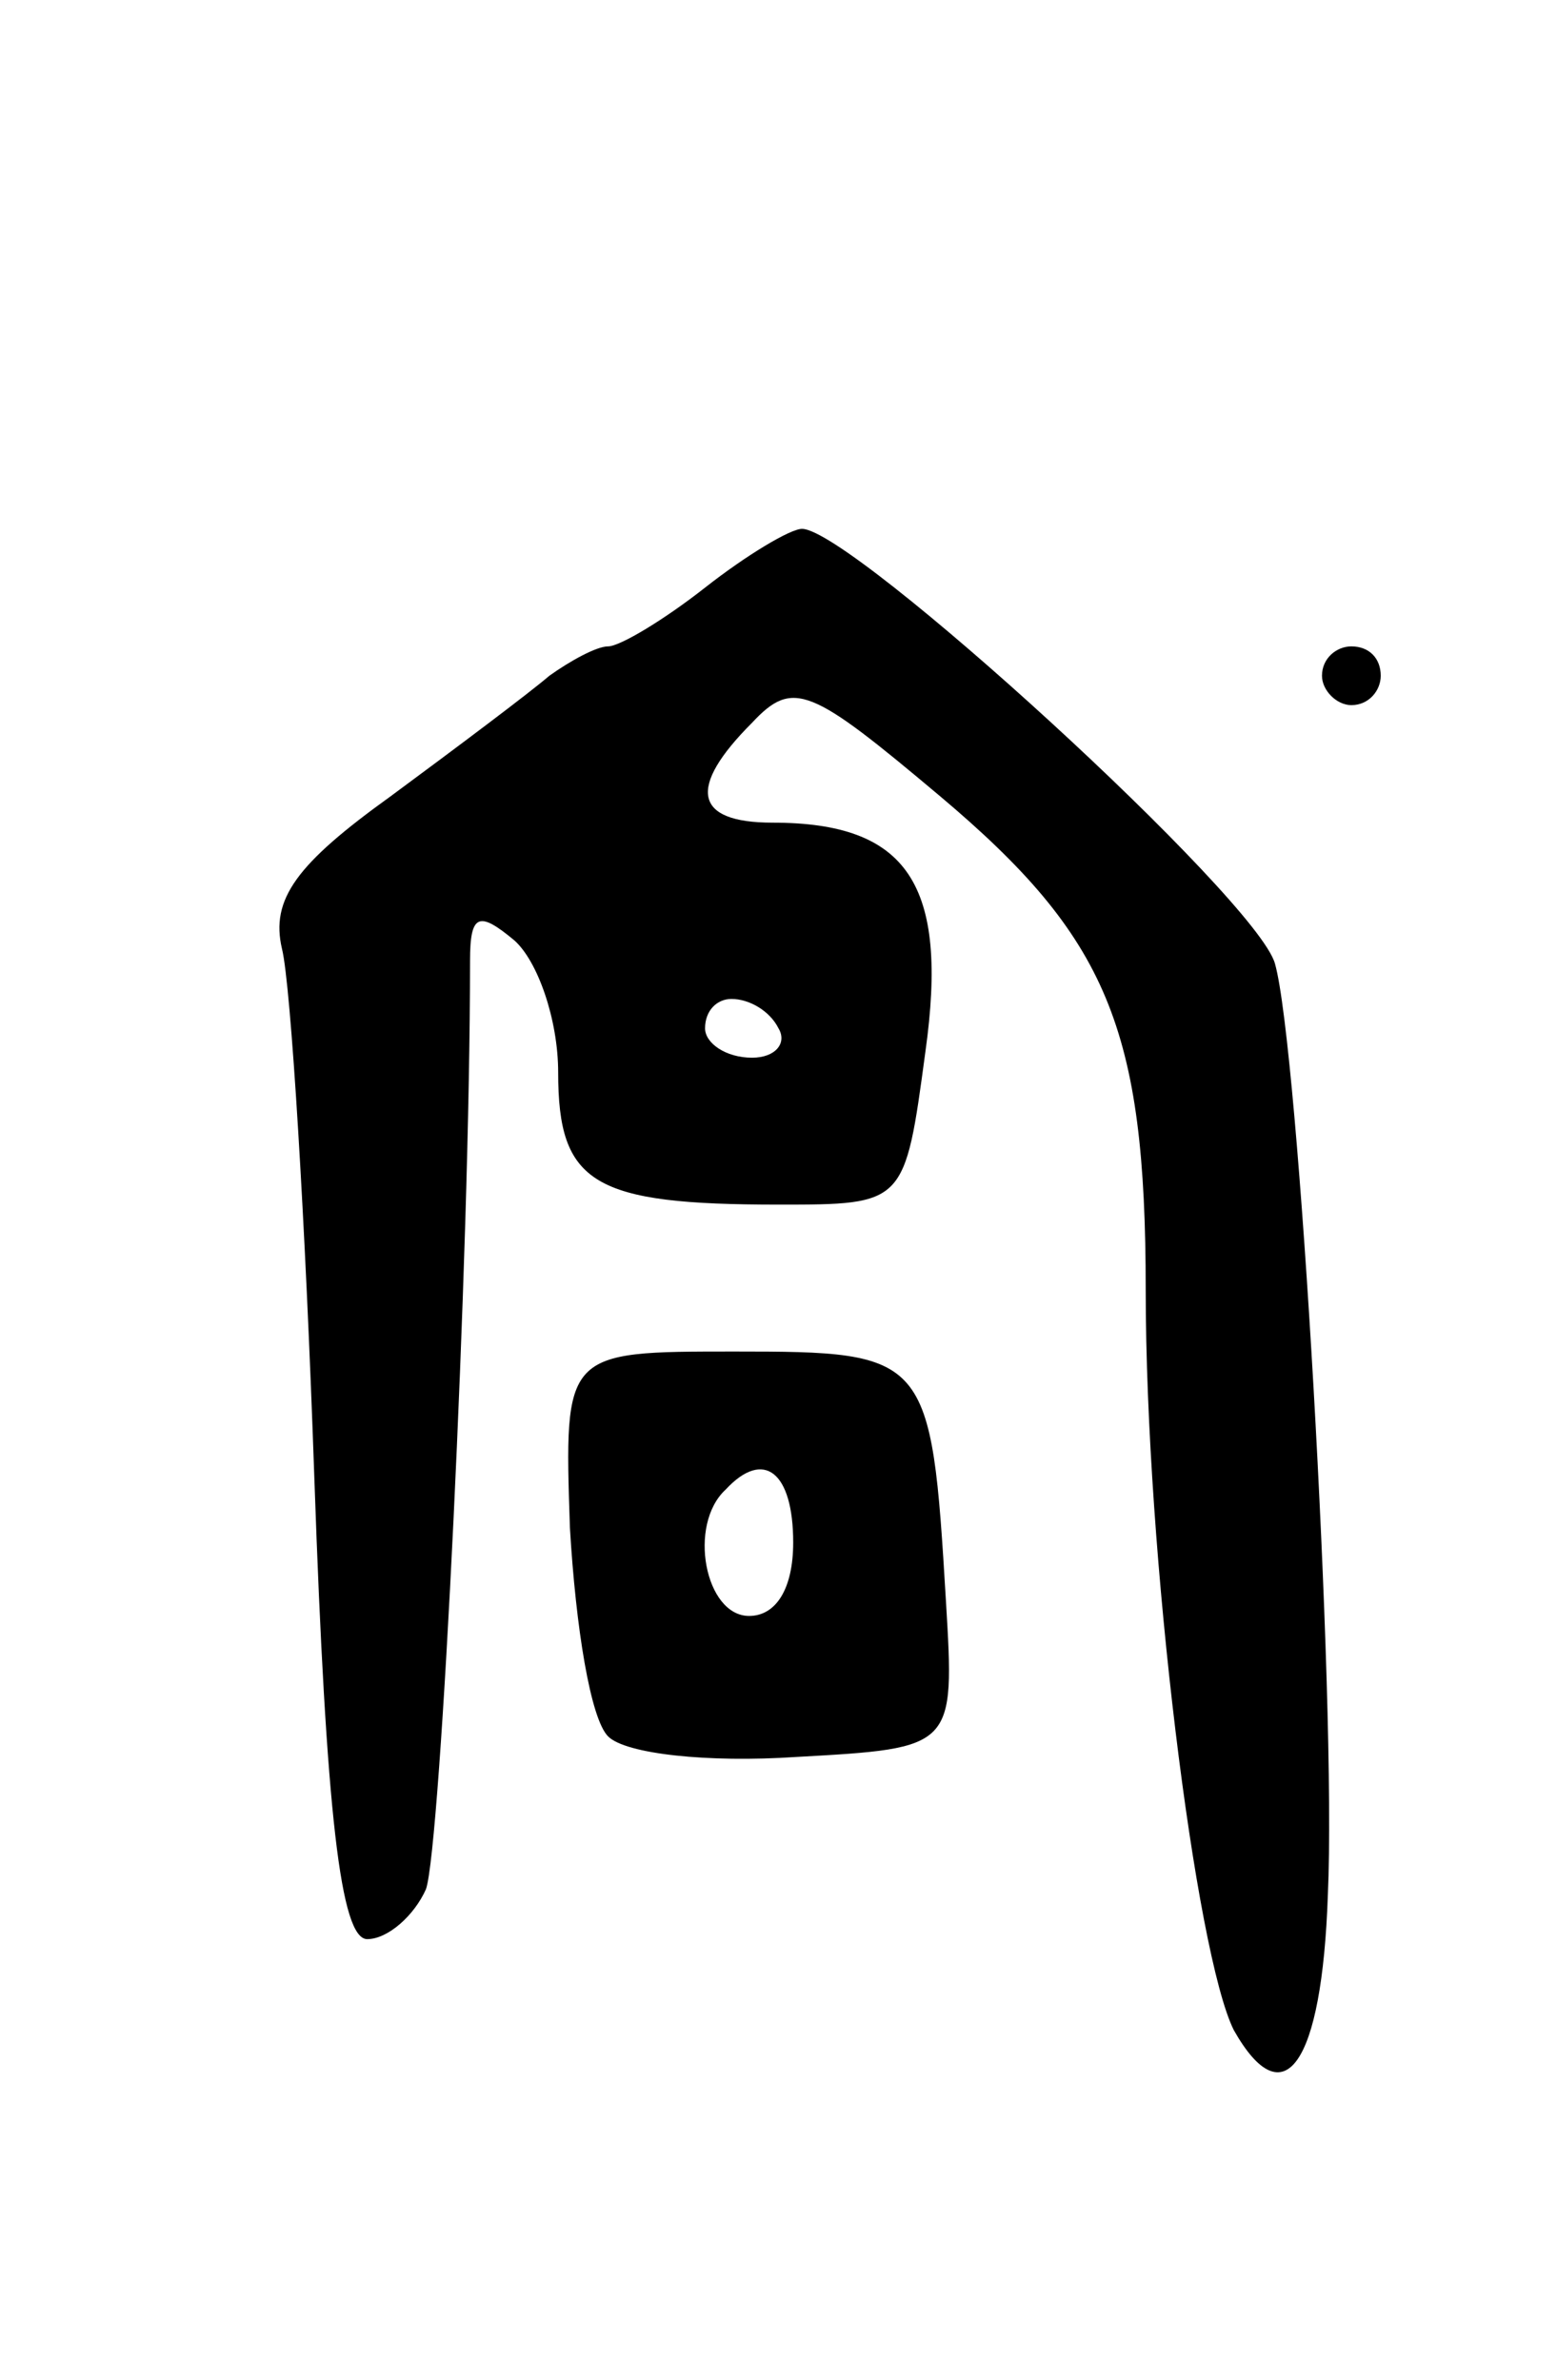 <svg version="1.0" xmlns="http://www.w3.org/2000/svg"
 width="53pt" height="81pt" viewBox="0 0 53 81"
 preserveAspectRatio="xMidYMid meet">
<g transform="translate(0,81) scale(0.1,-0.1)"
fill="#000000" stroke="none">
<path d="M240 610 c-14 -11 -29 -20 -33 -20 -4 0 -13 -5 -20 -10 -7 -6 -31
-24 -54 -41 -32 -23 -41 -35 -37 -52 3 -12 8 -93 11 -180 4 -115 9 -157 18
-157 7 0 16 8 20 17 5 14 15 216 15 316 0 16 3 17 15 7 8 -7 15 -27 15 -45 0
-38 12 -45 75 -45 43 0 43 0 50 52 8 57 -6 78 -52 78 -27 0 -29 12 -7 34 14
15 20 12 64 -25 57 -48 70 -79 70 -168 0 -90 17 -226 30 -252 17 -30 30 -12
32 46 3 66 -10 289 -18 317 -6 22 -144 148 -161 148 -4 0 -19 -9 -33 -20z m25
-150 c3 -5 -1 -10 -9 -10 -9 0 -16 5 -16 10 0 6 4 10 9 10 6 0 13 -4 16 -10z"/>
<path d="M450 580 c0 -5 5 -10 10 -10 6 0 10 5 10 10 0 6 -4 10 -10 10 -5 0
-10 -4 -10 -10z"/>
<path d="M194 290 c2 -34 7 -65 13 -71 6 -6 34 -9 64 -7 54 3 54 3 51 53 -5
84 -6 85 -72 85 -58 0 -58 0 -56 -60z m76 -5 c0 -16 -6 -25 -15 -25 -15 0 -21
31 -8 43 13 14 23 6 23 -18z"/>
</g>
</svg>
